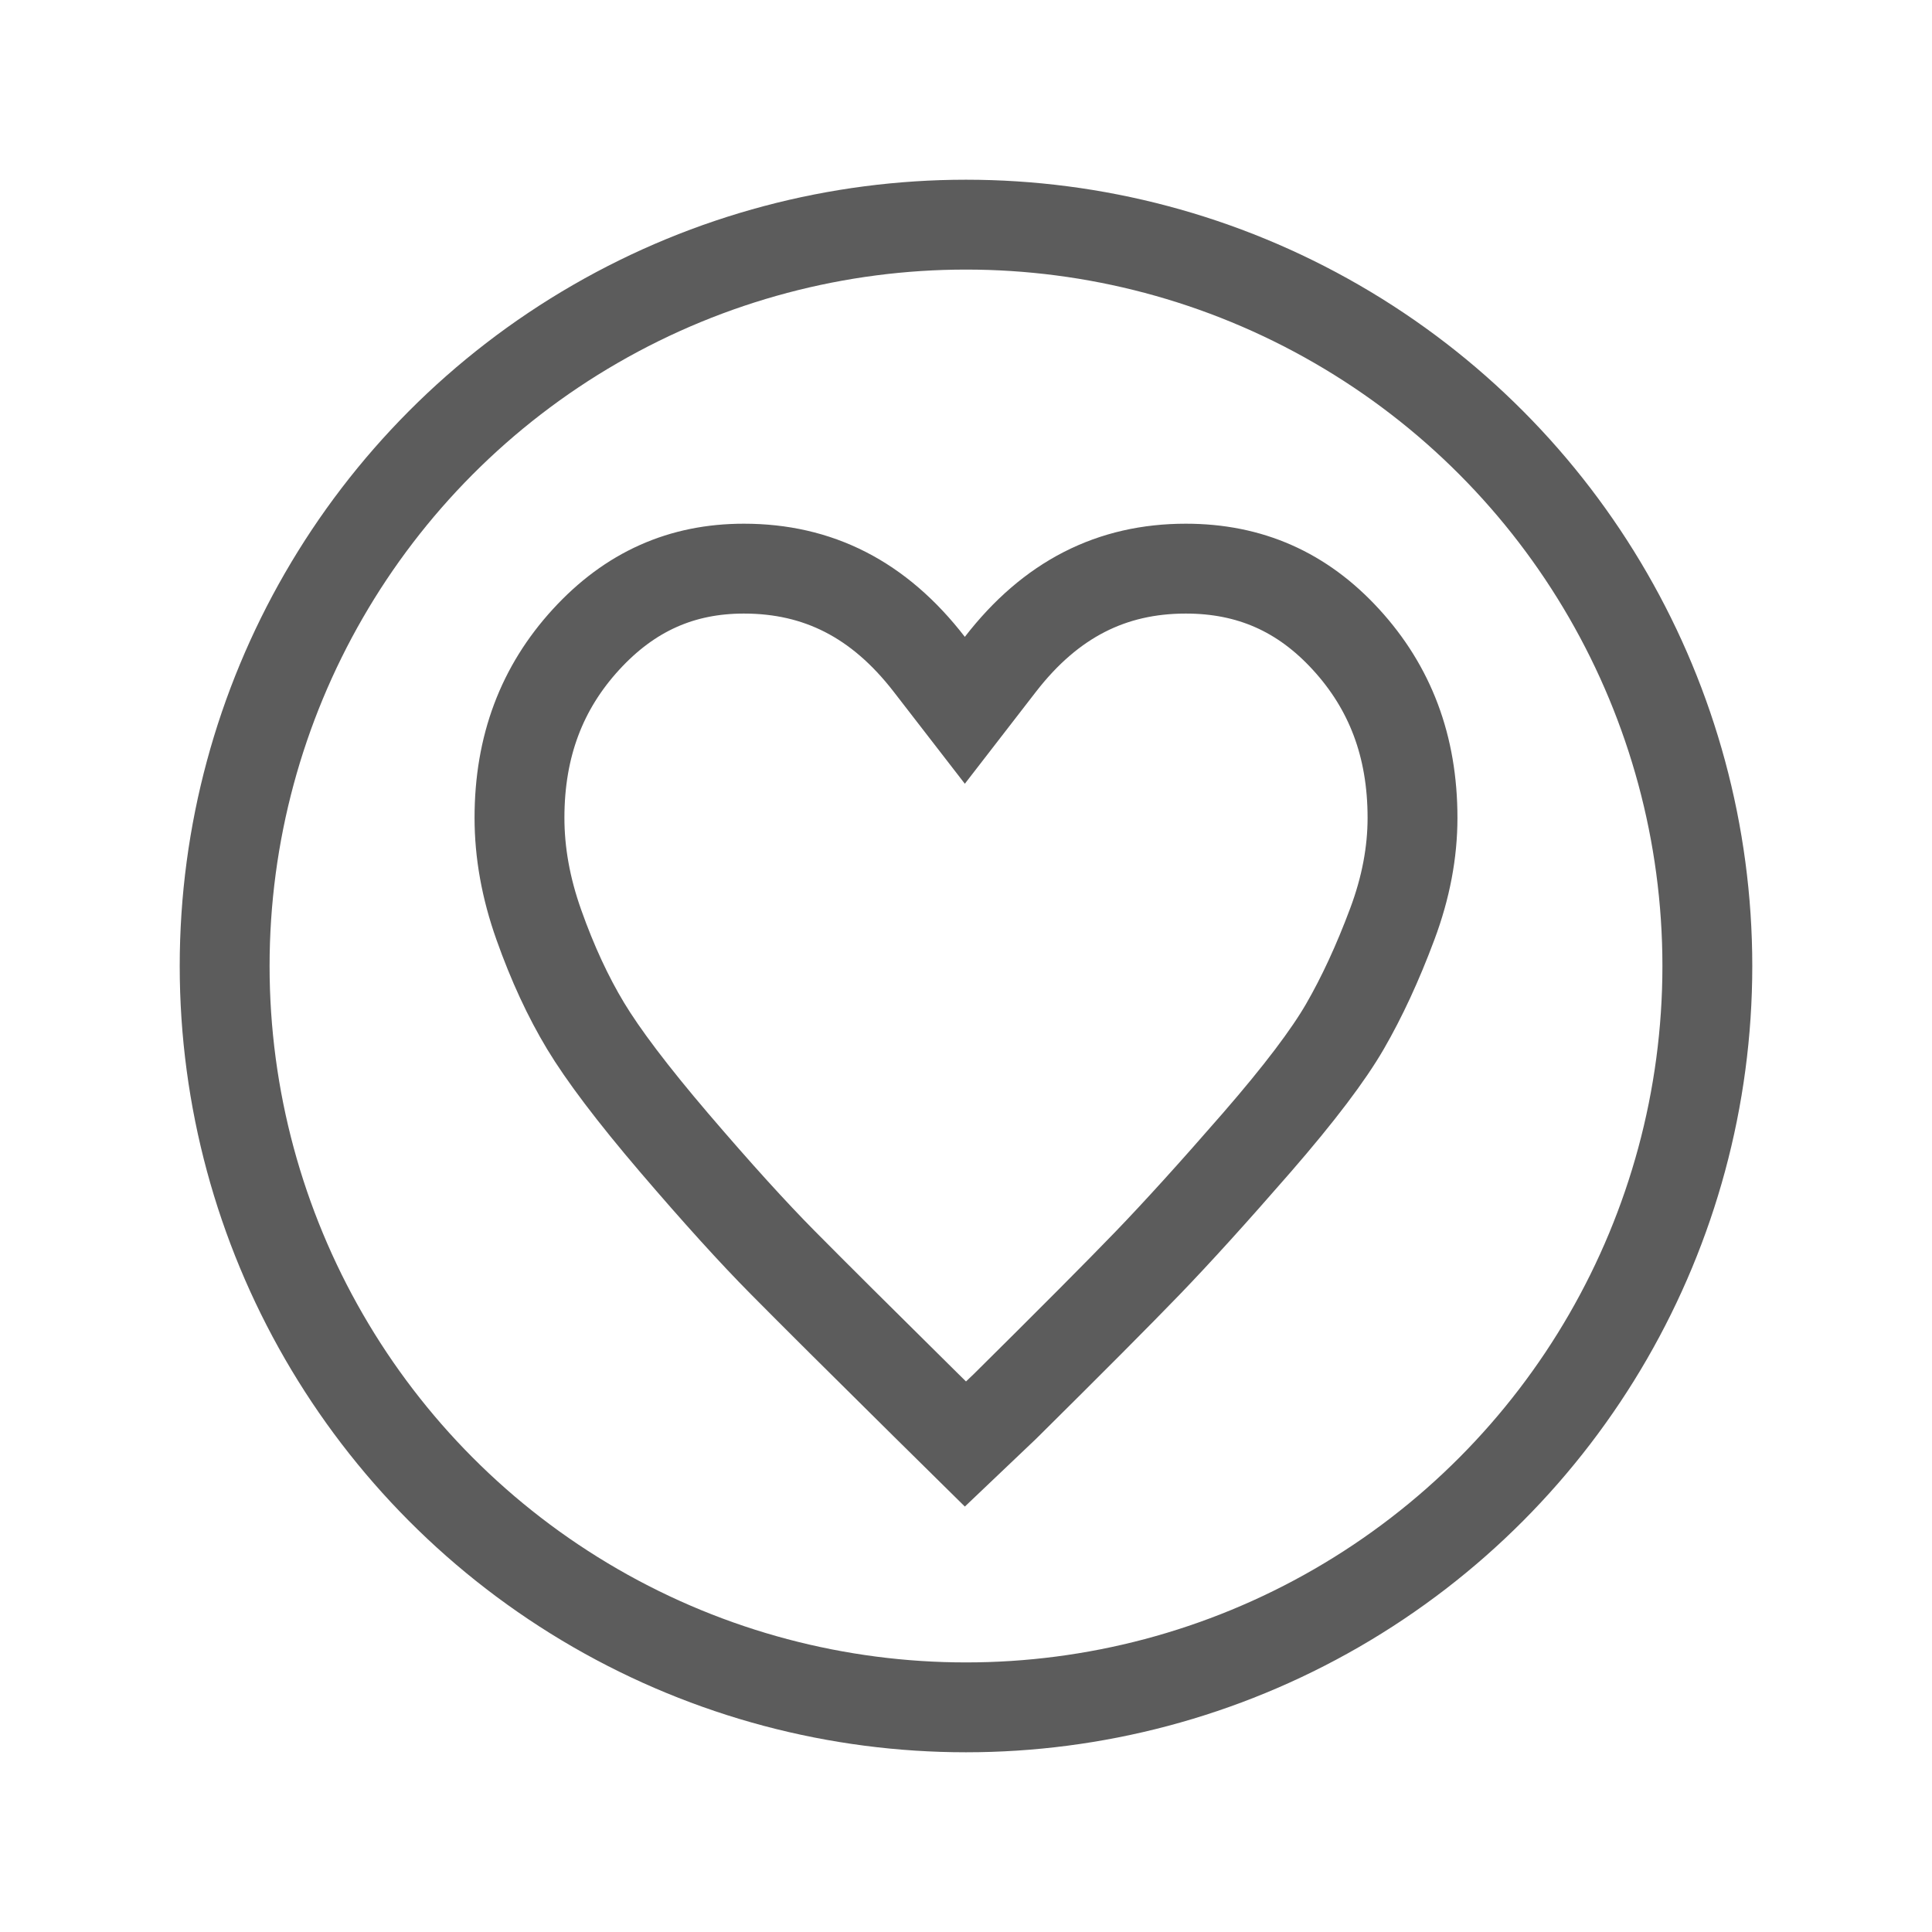 <svg width="43" height="43" viewBox="0 0 43 43" fill="none" xmlns="http://www.w3.org/2000/svg">
<g filter="url(#filter0_d_86_525)">
<circle cx="21.5" cy="19.5" r="16.5" fill="white" stroke="#5C5C5C" stroke-width="2"/>
<path d="M25.545 26.109C24.888 26.79 23.83 27.853 22.366 29.303L21.487 30.139L20.589 29.253C20.589 29.253 20.589 29.253 20.589 29.253C19.155 27.836 18.1 26.786 17.421 26.1C16.761 25.434 15.959 24.549 15.011 23.441C14.068 22.337 13.418 21.472 13.033 20.833C12.646 20.191 12.297 19.442 11.992 18.581C11.702 17.765 11.562 16.974 11.562 16.202C11.562 14.607 12.061 13.305 13.042 12.234C14.02 11.166 15.172 10.656 16.556 10.656C18.203 10.656 19.559 11.332 20.683 12.786L21.474 13.809L22.265 12.786C23.39 11.332 24.746 10.656 26.392 10.656C27.817 10.656 28.985 11.171 29.958 12.234C30.939 13.305 31.438 14.607 31.438 16.202C31.438 16.967 31.292 17.753 30.988 18.565C30.663 19.436 30.31 20.196 29.933 20.848C29.571 21.474 28.928 22.331 27.969 23.434C27.002 24.546 26.194 25.436 25.545 26.109Z" stroke="#5C5C5C" stroke-width="2"/>
</g>
<defs>
<filter id="filter0_d_86_525" x="0" y="0" width="43" height="43" filterUnits="userSpaceOnUse" color-interpolation-filters="sRGB">
<feFlood flood-opacity="0" result="BackgroundImageFix"/>
<feColorMatrix in="SourceAlpha" type="matrix" values="0 0 0 0 0 0 0 0 0 0 0 0 0 0 0 0 0 0 127 0" result="hardAlpha"/>
<feOffset dy="2"/>
<feGaussianBlur stdDeviation="2"/>
<feColorMatrix type="matrix" values="0 0 0 0 0 0 0 0 0 0 0 0 0 0 0 0 0 0 0.25 0"/>
<feBlend mode="normal" in2="BackgroundImageFix" result="effect1_dropShadow_86_525"/>
<feBlend mode="normal" in="SourceGraphic" in2="effect1_dropShadow_86_525" result="shape"/>
</filter>
</defs>
</svg>
